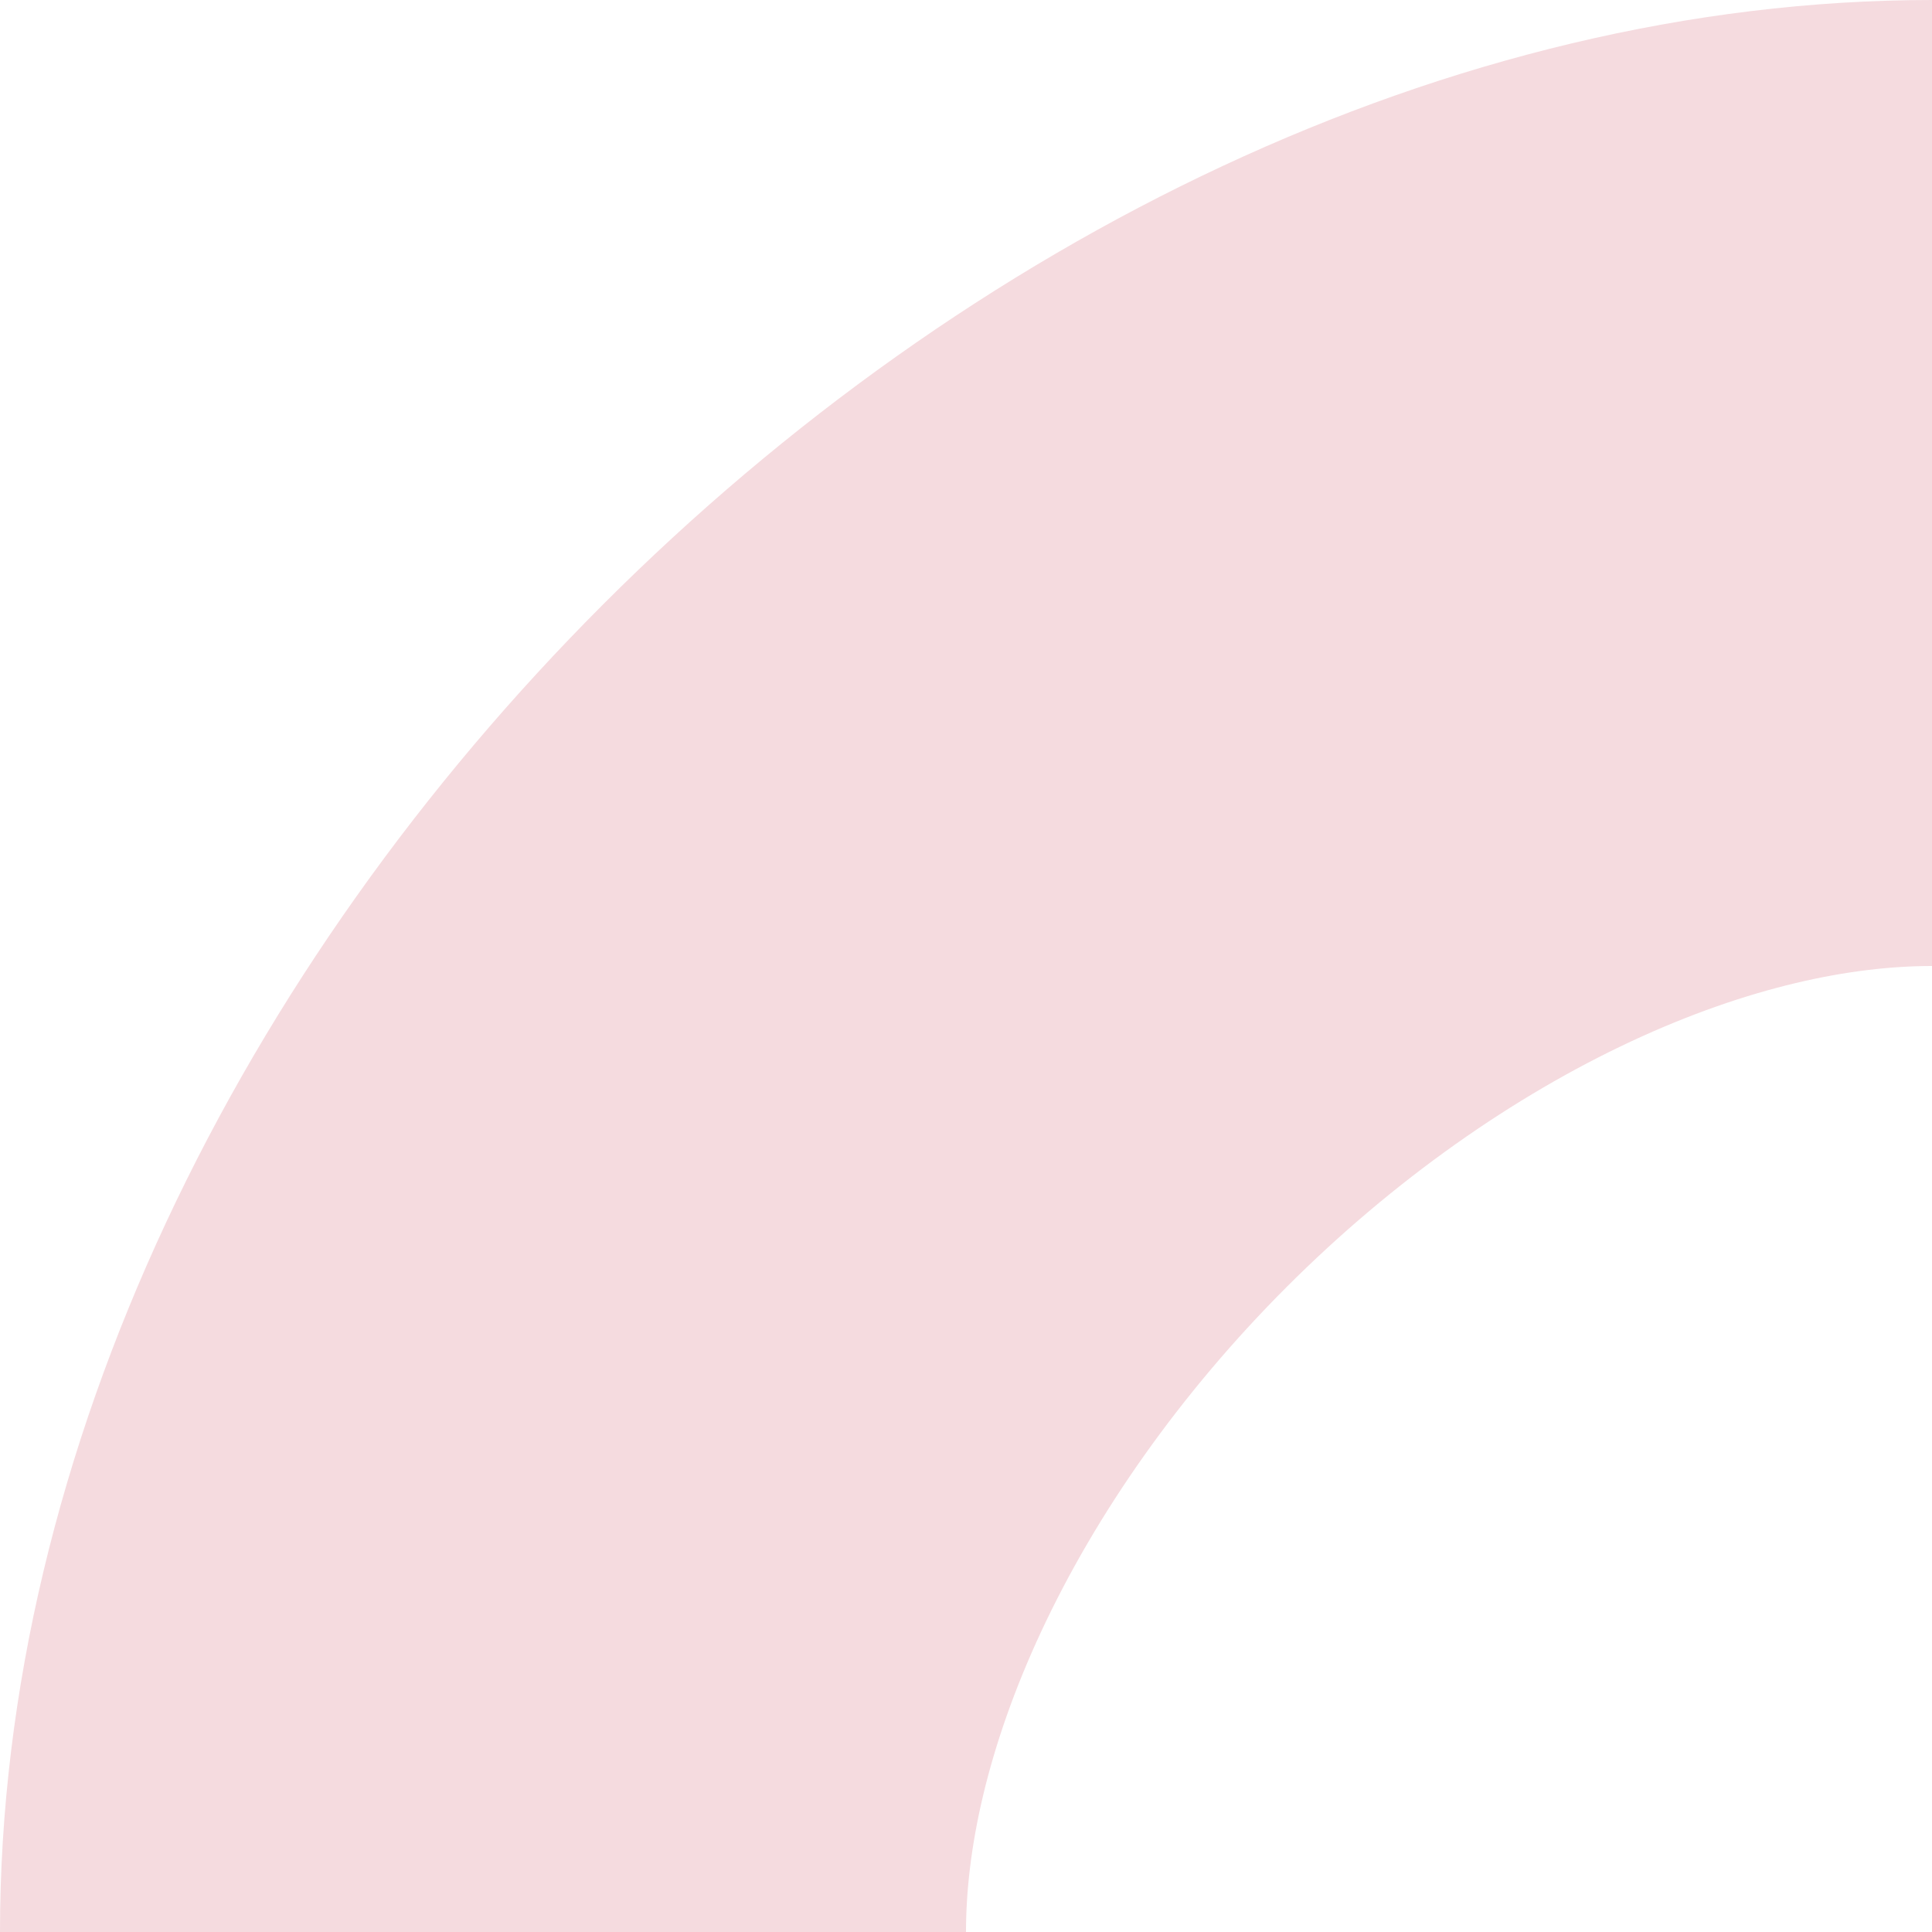 <?xml version="1.0" encoding="UTF-8" standalone="no"?>
<!-- Created with Inkscape (http://www.inkscape.org/) -->

<svg viewBox="0 0 1 1" version="1.1" xmlns="http://www.w3.org/2000/svg" xmlns:svg="http://www.w3.org/2000/svg">
   <defs>
      <path id="arc" d="M -0.1 1 L 0 1 M 0 1 C 0 0.5 0.5 0 1 0"/>
      <clipPath id="arc-inside">
      <path id="arc" d="M -0.1 1 L 0 1 M 0 1 C 0 0.5 0.5 0 1 0 L 1 1 Z"/>
      </clipPath>
   </defs>
   <g>
      <use href="#arc" clip-path="url(#arc-inside)" vector-effect="non-scaling-stroke" stroke="#f5dbdf" fill="none" stroke-width="1px"/>
   </g>
</svg>